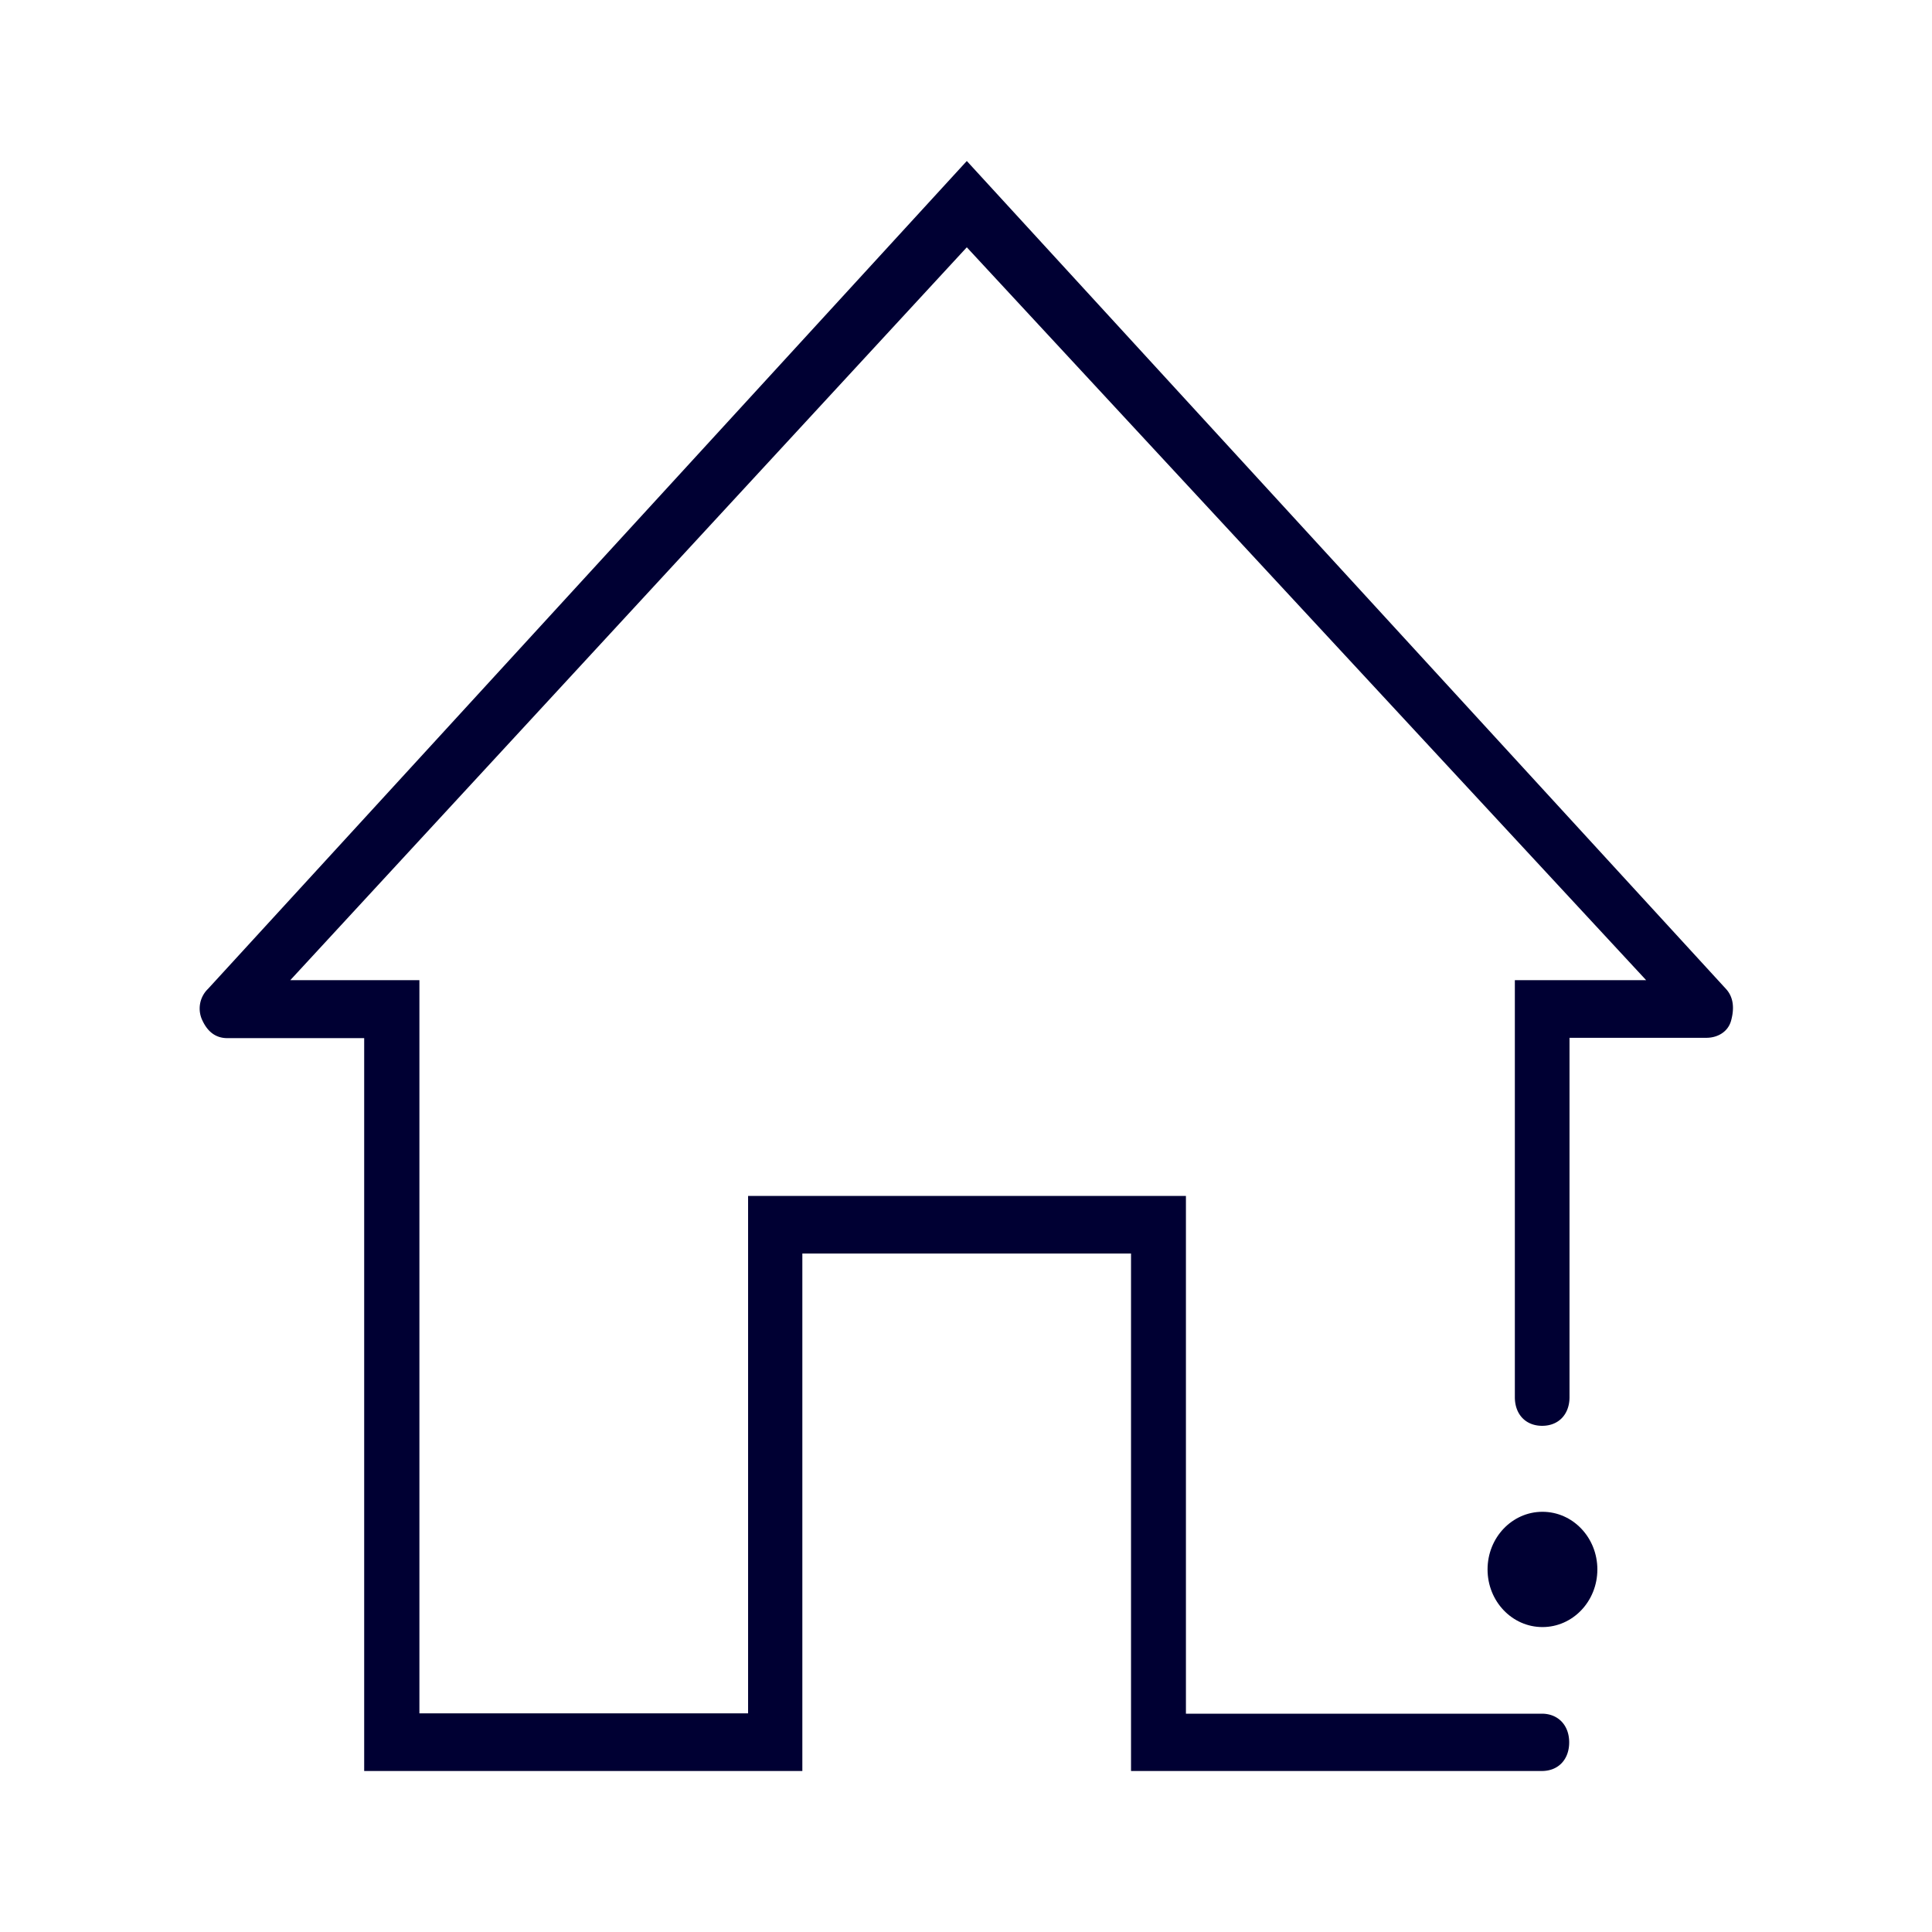 <svg xmlns="http://www.w3.org/2000/svg" width="24" height="24" fill="none"><path fill="#003" d="m12.01 2 9.43 10.284c.1.108.103.252.065.392-.038.144-.171.216-.308.216h-1.7v4.464c0 .212-.134.356-.34.356-.202 0-.339-.14-.339-.356v-5.18h1.631L12.01 3.072l-8.404 9.104H5.21v9.108h4.083v-6.428h5.439v6.432h4.421c.203 0 .34.144.34.356s-.134.356-.34.356H14.05v-6.428H9.967V22H4.524v-9.104h-1.7q-.206 0-.308-.216a.34.34 0 0 1 .068-.396z"/><path fill="#003" d="M19.161 20.212c.377 0 .682-.32.682-.716s-.305-.716-.682-.716-.682.32-.682.716.305.716.682.716"/></svg>